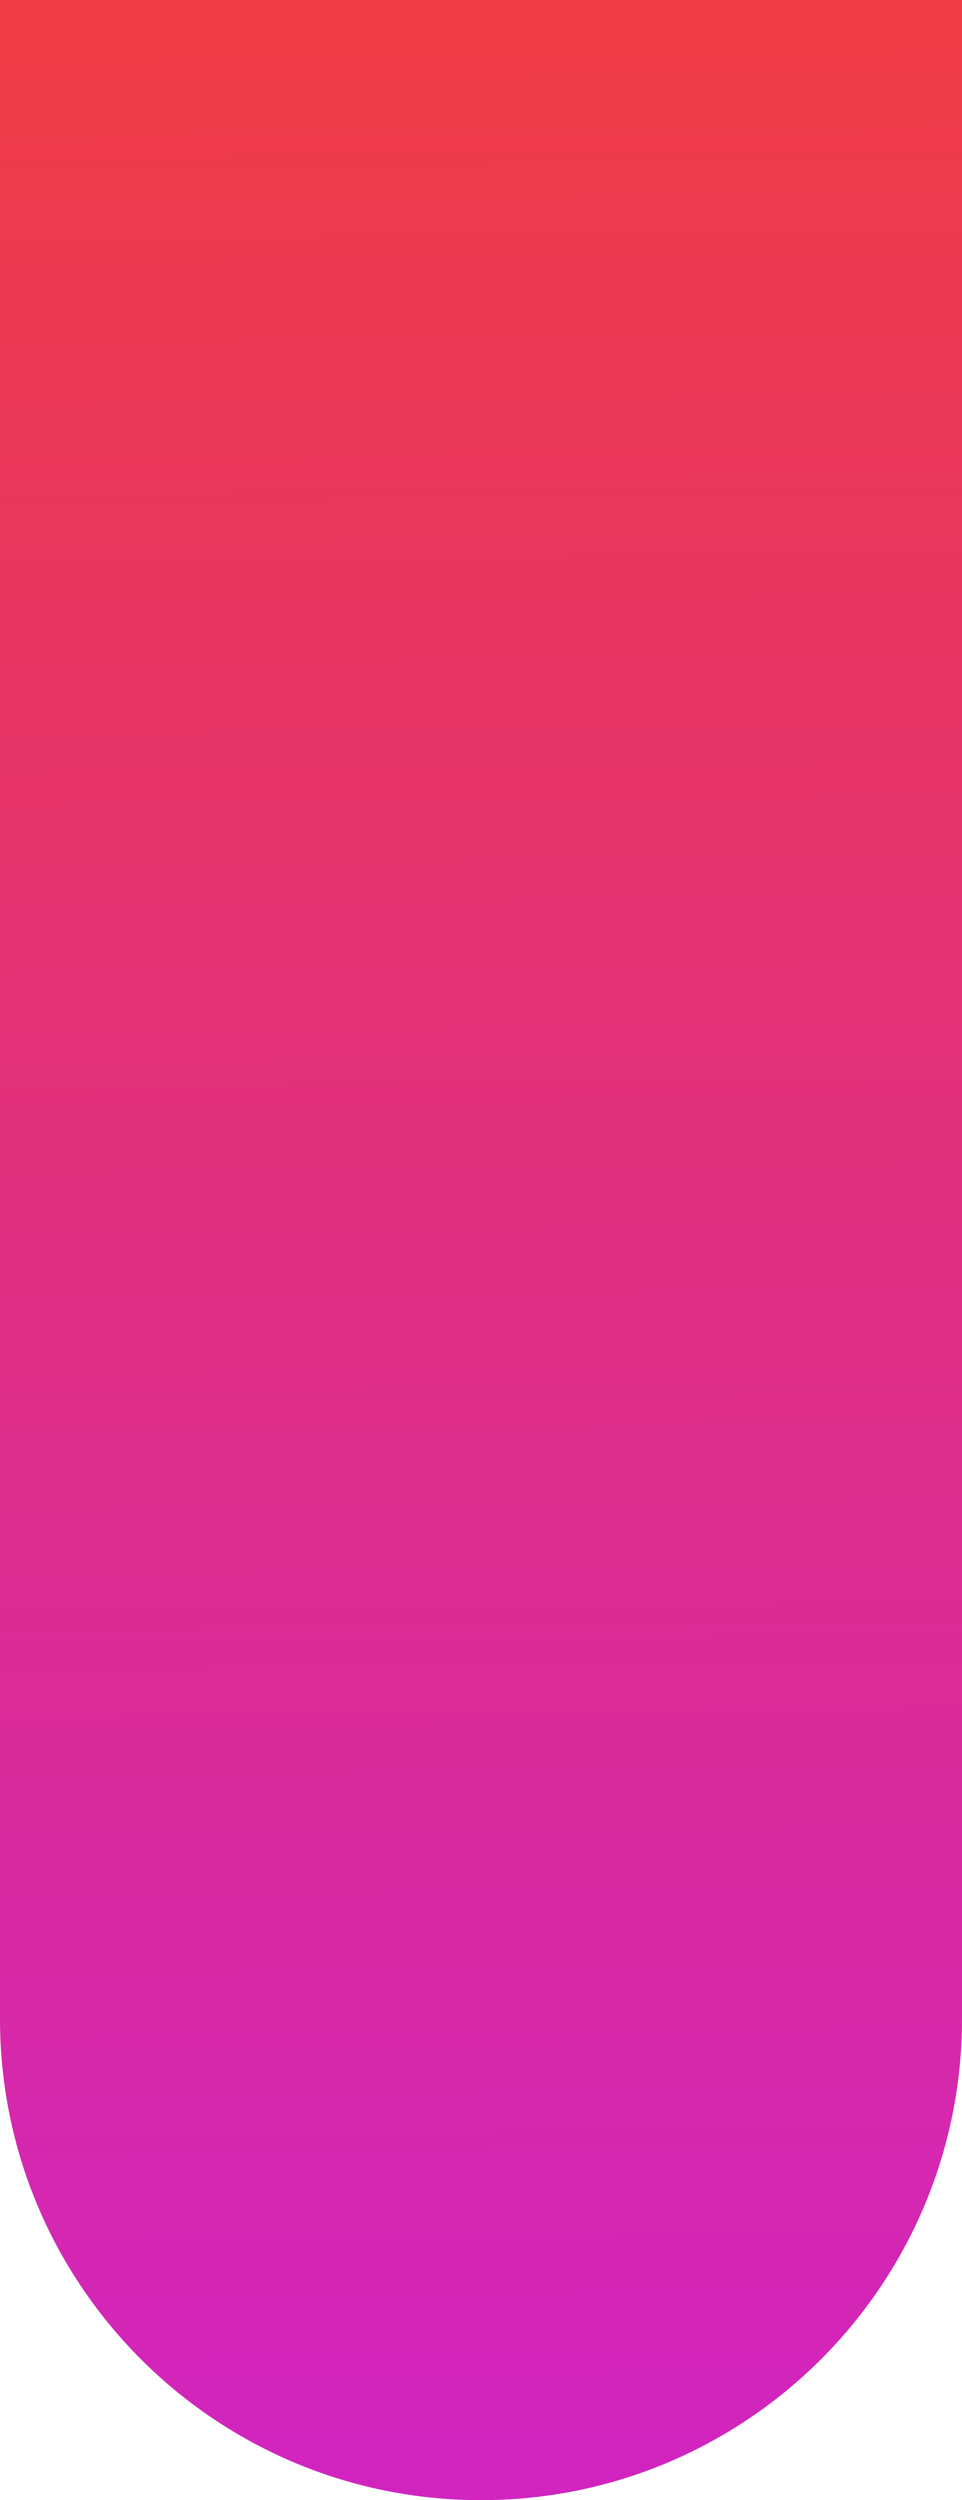 <svg width="330" height="857" viewBox="0 0 330 857" fill="none" xmlns="http://www.w3.org/2000/svg">
<g clip-path="url(#clip0_516_17883)">
<path d="M330 692C330 783.127 256.127 857 165 857V857C73.873 857 -5.53833e-05 783.127 -4.84114e-05 692L4.53192e-06 2.80698e-05L330 6.10352e-05L330 692Z" fill="url(#paint0_linear_516_17883)"/>
</g>
<defs>
<linearGradient id="paint0_linear_516_17883" x1="165" y1="857" x2="155.645" y2="-44.712" gradientUnits="userSpaceOnUse">
<stop stop-color="#D124C0"/>
<stop offset="1" stop-color="#F13D3D"/>
</linearGradient>
<clipPath id="clip0_516_17883">
<rect width="330" height="857" fill="white"/>
</clipPath>
</defs>
</svg>
